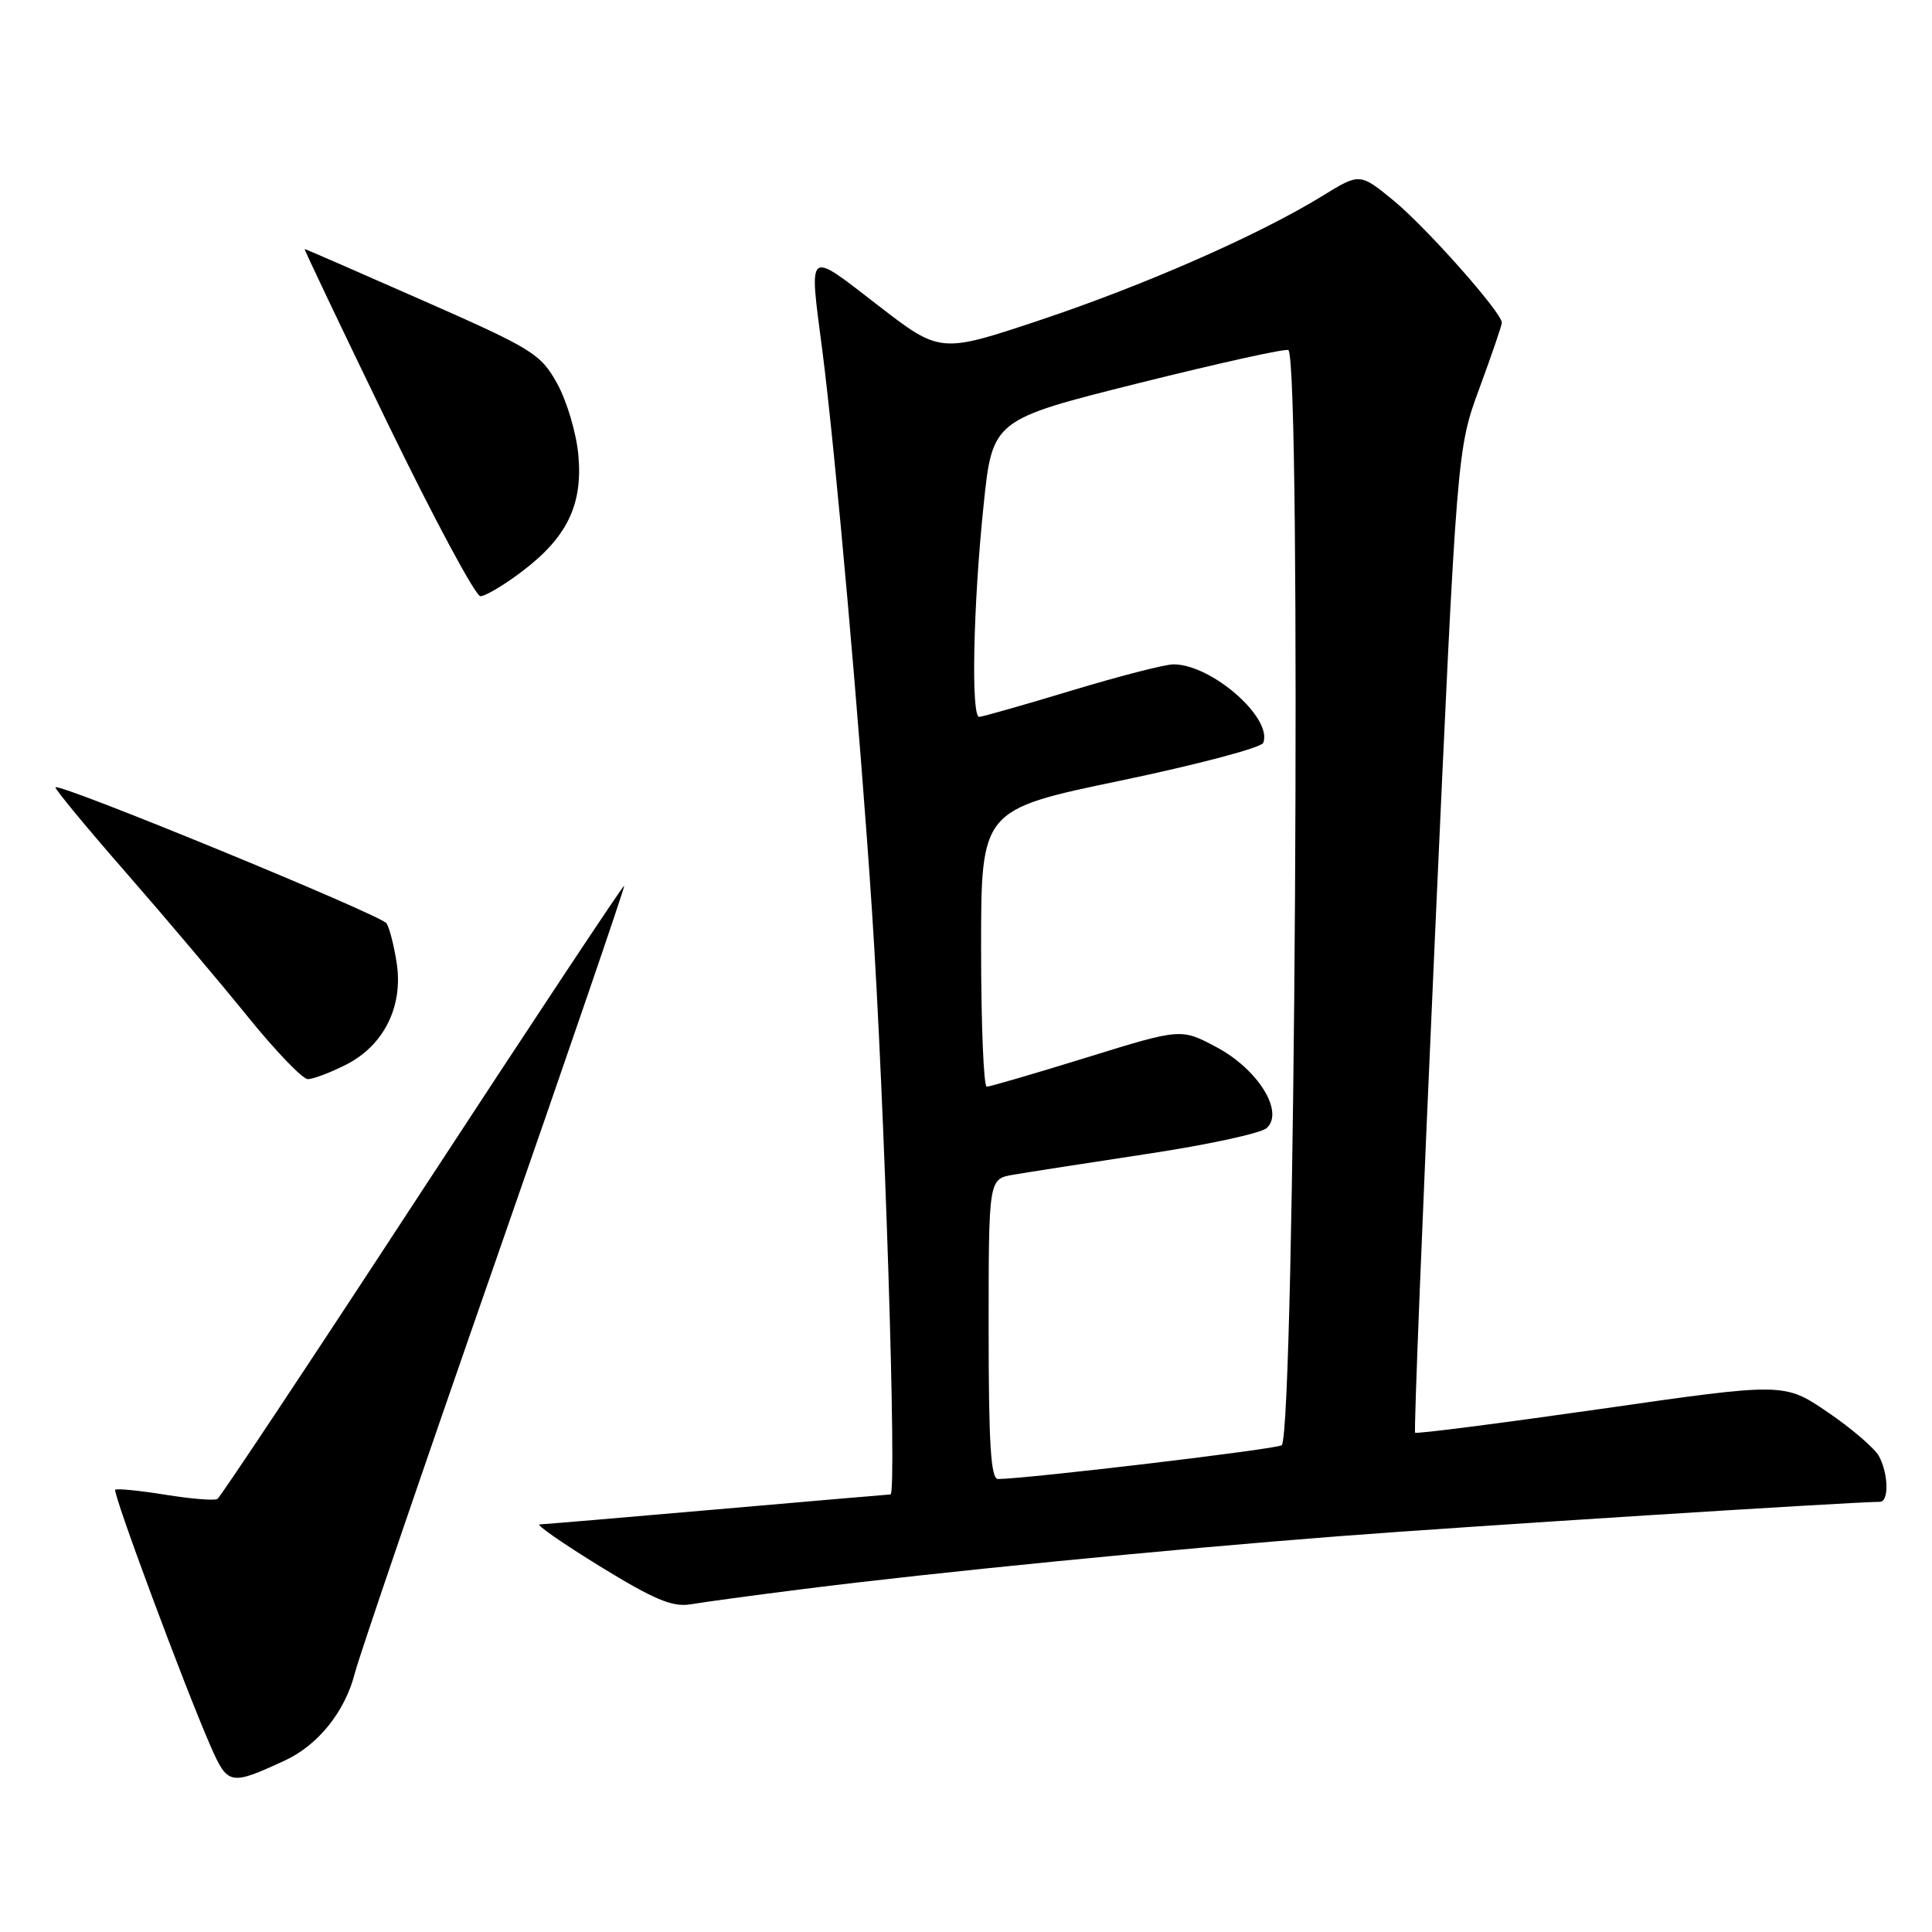 <?xml version="1.0" encoding="UTF-8" standalone="no"?>
<!DOCTYPE svg PUBLIC "-//W3C//DTD SVG 1.1//EN" "http://www.w3.org/Graphics/SVG/1.1/DTD/svg11.dtd" >
<svg xmlns="http://www.w3.org/2000/svg" xmlns:xlink="http://www.w3.org/1999/xlink" version="1.1" viewBox="0 0 256 256">
 <g >
 <path fill="currentColor"
d=" M 37.76 233.27 C 42.16 231.23 45.72 226.79 47.02 221.70 C 47.61 219.39 55.93 195.02 65.51 167.55 C 75.09 140.07 82.83 117.49 82.71 117.37 C 82.58 117.25 70.57 135.38 56.00 157.66 C 41.44 179.95 29.20 198.38 28.81 198.62 C 28.42 198.86 25.29 198.61 21.86 198.05 C 18.42 197.50 15.46 197.21 15.27 197.40 C 14.89 197.78 24.39 223.33 27.88 231.32 C 30.18 236.57 30.48 236.63 37.76 233.27 Z  M 106.50 210.55 C 123.87 208.35 154.48 205.33 177.50 203.55 C 193.74 202.29 245.53 199.00 249.09 199.00 C 250.31 199.00 250.24 195.33 248.98 192.96 C 248.41 191.90 245.35 189.28 242.18 187.12 C 236.41 183.20 236.41 183.20 212.12 186.69 C 198.77 188.60 187.69 190.02 187.51 189.84 C 187.33 189.65 188.51 160.25 190.12 124.50 C 193.06 59.50 193.06 59.50 196.03 51.45 C 197.66 47.02 199.00 43.11 199.00 42.75 C 199.00 41.42 188.96 30.10 184.65 26.57 C 180.18 22.91 180.18 22.91 175.21 25.97 C 166.84 31.12 151.74 37.76 137.83 42.41 C 124.59 46.83 124.59 46.83 116.30 40.43 C 106.82 33.11 107.19 32.80 108.97 46.50 C 110.68 59.74 113.95 96.54 115.54 120.66 C 117.21 145.87 118.87 197.99 118.00 198.02 C 117.72 198.03 107.38 198.92 95.00 200.00 C 82.62 201.08 72.05 201.98 71.50 201.99 C 70.95 202.00 74.55 204.50 79.50 207.55 C 86.68 211.96 89.11 212.98 91.50 212.58 C 93.15 212.30 99.90 211.38 106.50 210.55 Z  M 45.90 141.05 C 50.87 138.51 53.43 133.37 52.57 127.64 C 52.22 125.36 51.62 122.98 51.22 122.35 C 50.53 121.25 7.93 103.74 7.35 104.32 C 7.20 104.47 11.37 109.53 16.63 115.55 C 21.89 121.57 29.19 130.21 32.85 134.74 C 36.51 139.26 40.08 142.98 40.79 142.99 C 41.50 142.99 43.80 142.12 45.90 141.05 Z  M 69.17 75.72 C 75.16 71.19 77.25 66.86 76.63 60.24 C 76.36 57.35 75.10 53.11 73.82 50.81 C 71.64 46.88 70.57 46.22 56.04 39.82 C 47.54 36.07 40.49 33.00 40.37 33.00 C 40.26 33.00 45.19 43.35 51.32 56.00 C 57.46 68.65 63.01 79.00 63.66 79.00 C 64.31 79.00 66.79 77.53 69.17 75.72 Z  M 131.00 176.11 C 131.00 156.22 131.00 156.22 134.25 155.66 C 136.04 155.35 144.03 154.11 152.00 152.90 C 159.97 151.70 167.11 150.16 167.85 149.47 C 170.19 147.32 166.70 141.69 161.20 138.76 C 156.50 136.25 156.50 136.25 144.00 140.12 C 137.12 142.25 131.16 143.99 130.75 143.99 C 130.34 144.00 130.00 135.74 130.00 125.65 C 130.00 107.29 130.00 107.29 148.47 103.44 C 158.63 101.32 167.14 99.07 167.39 98.43 C 168.65 95.13 160.55 88.04 155.50 88.03 C 154.40 88.02 148.32 89.59 142.00 91.50 C 135.68 93.41 130.16 94.98 129.75 94.99 C 128.65 95.00 128.95 80.23 130.32 67.06 C 131.50 55.62 131.50 55.62 150.88 50.77 C 161.54 48.11 170.47 46.13 170.72 46.39 C 172.47 48.13 171.60 189.74 169.83 191.50 C 169.34 192.00 136.39 195.92 132.25 195.98 C 131.29 196.00 131.00 191.37 131.00 176.11 Z "/>
</g>
</svg>